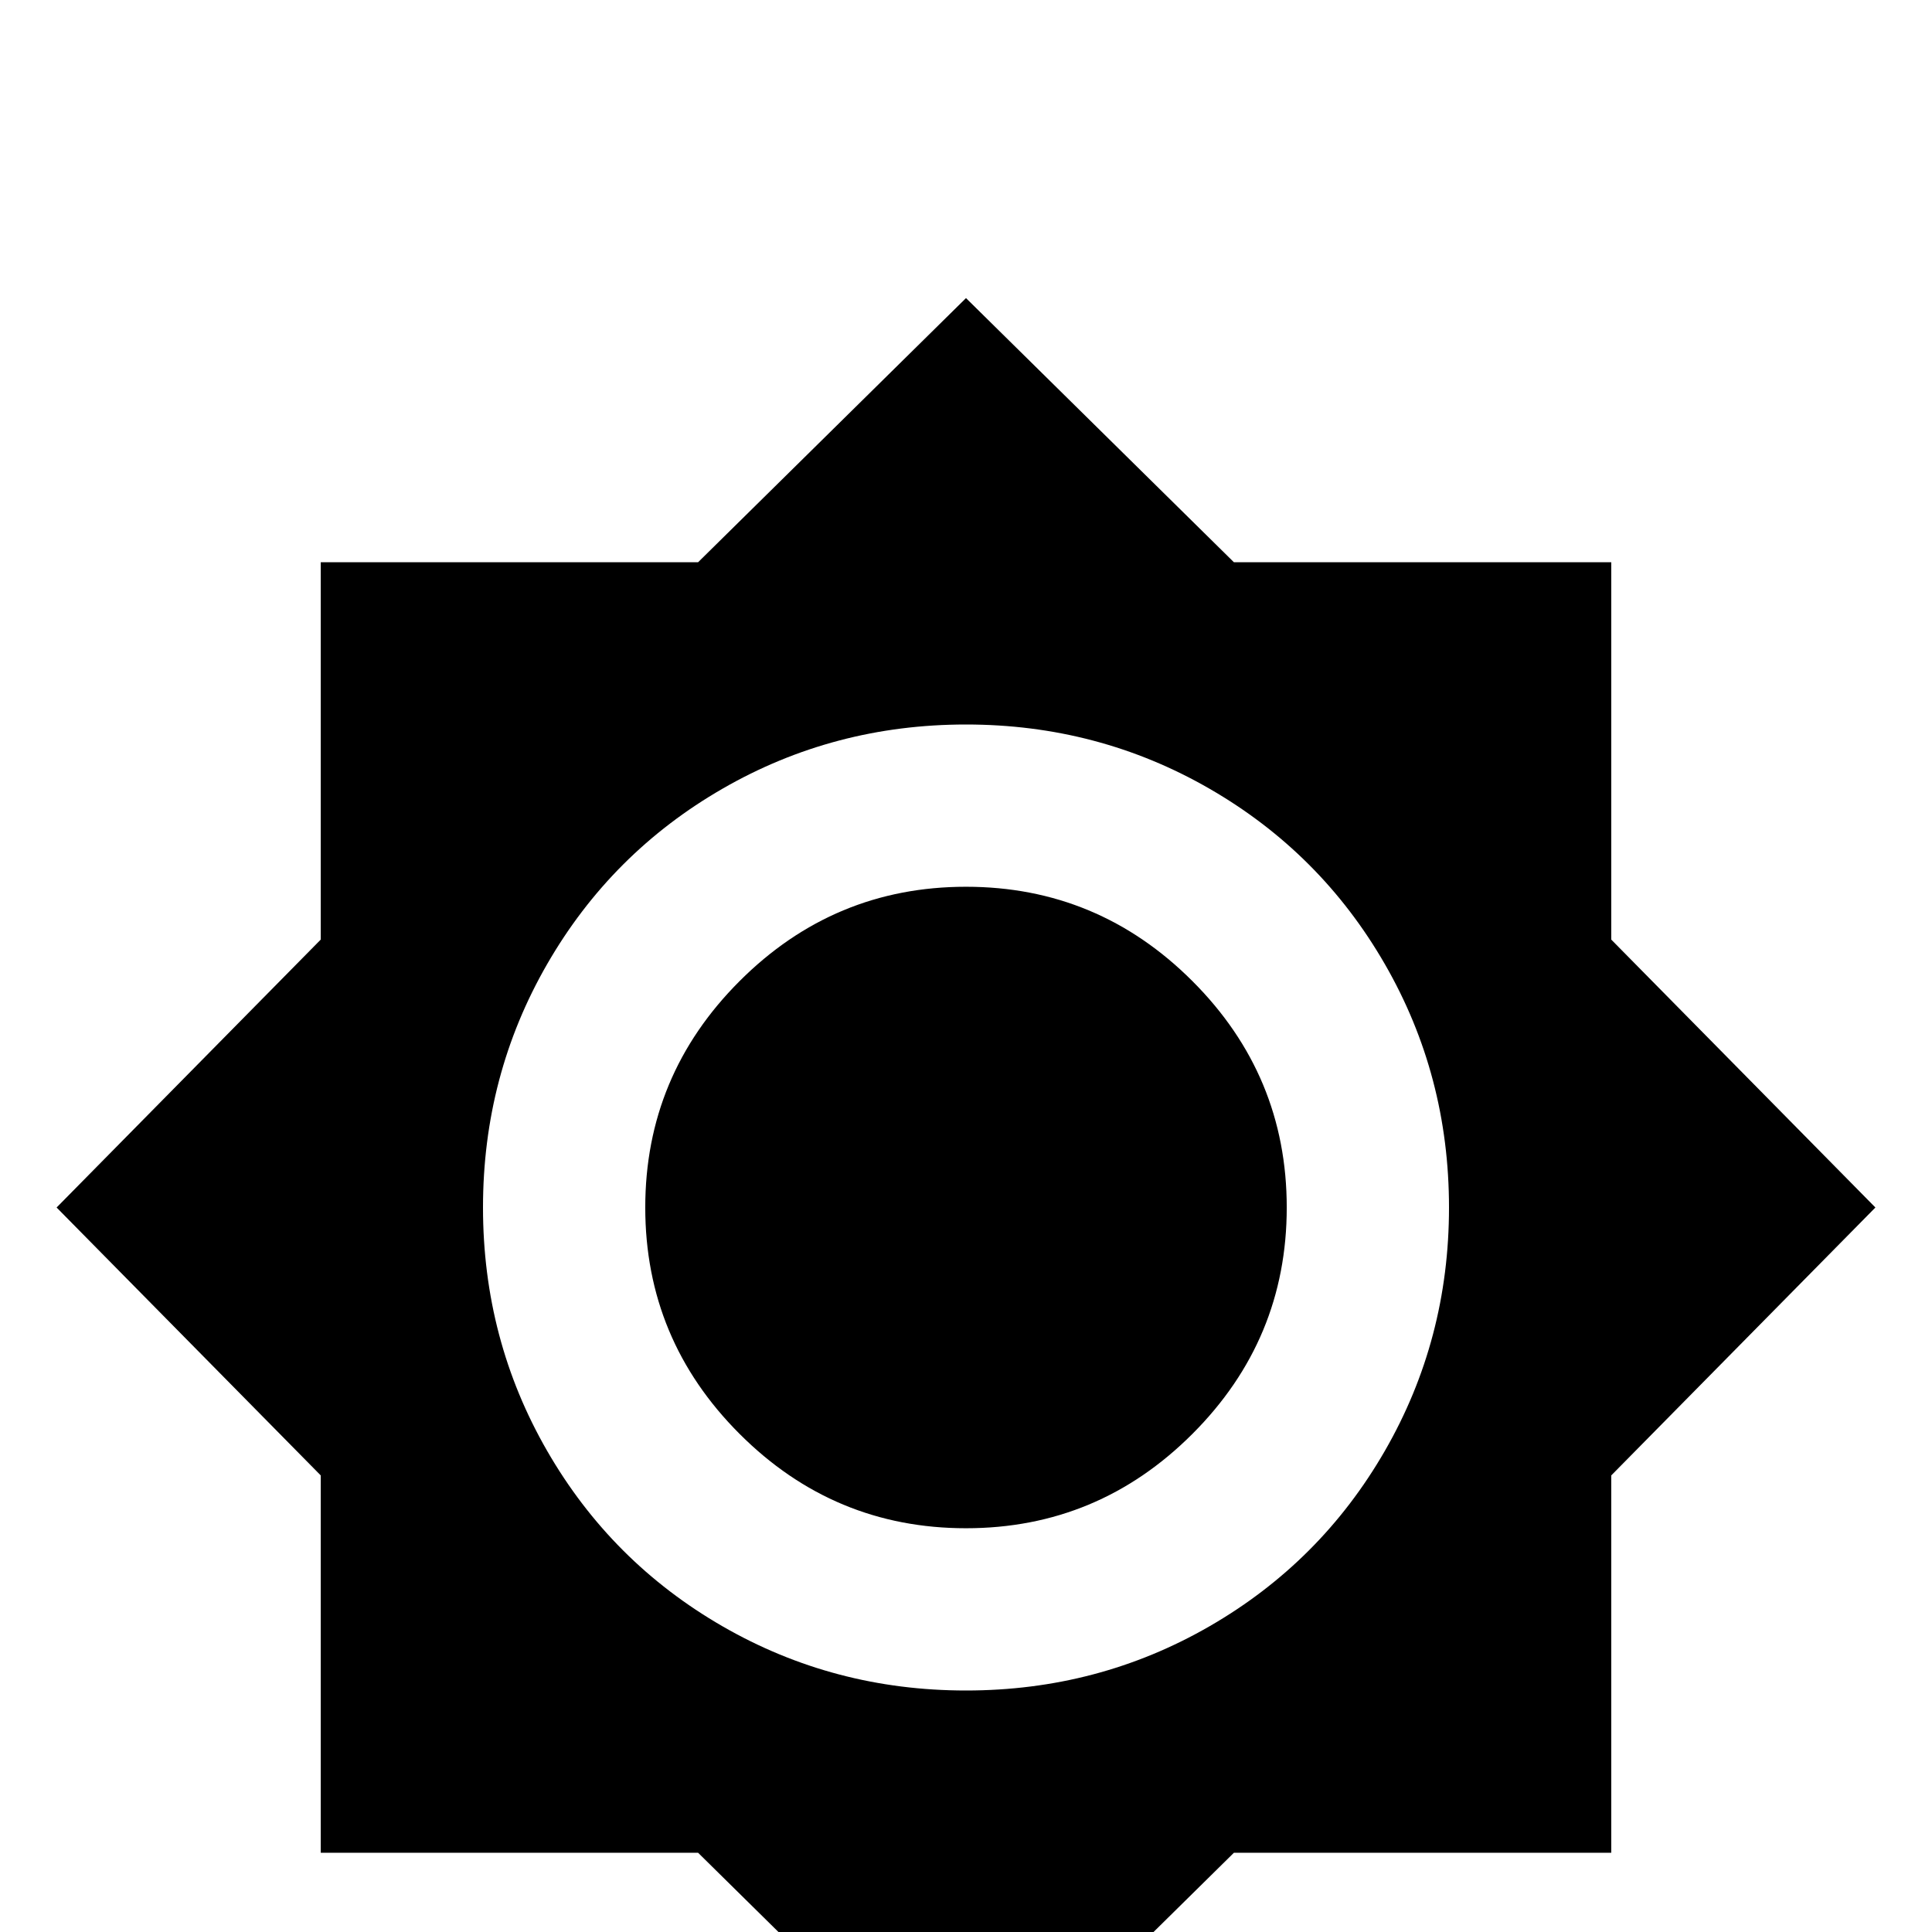 <svg xmlns="http://www.w3.org/2000/svg" viewBox="0 -512 512 512">
	<path fill="#000000" d="M256 -277Q221 -277 196 -252Q171 -227 171 -192Q171 -157 196 -132Q221 -107 256 -107Q291 -107 316 -132Q341 -157 341 -192Q341 -227 316 -252Q291 -277 256 -277ZM256 -64Q221 -64 191.5 -81Q162 -98 145 -127.5Q128 -157 128 -192Q128 -227 145 -256.5Q162 -286 191.5 -303Q221 -320 256 -320Q291 -320 320.5 -303Q350 -286 367 -256.5Q384 -227 384 -192Q384 -157 367 -127.5Q350 -98 320.5 -81Q291 -64 256 -64ZM427 -263V-363H327L256 -433L185 -363H85V-263L15 -192L85 -121V-21H185L256 49L327 -21H427V-121L497 -192Z"/>
</svg>